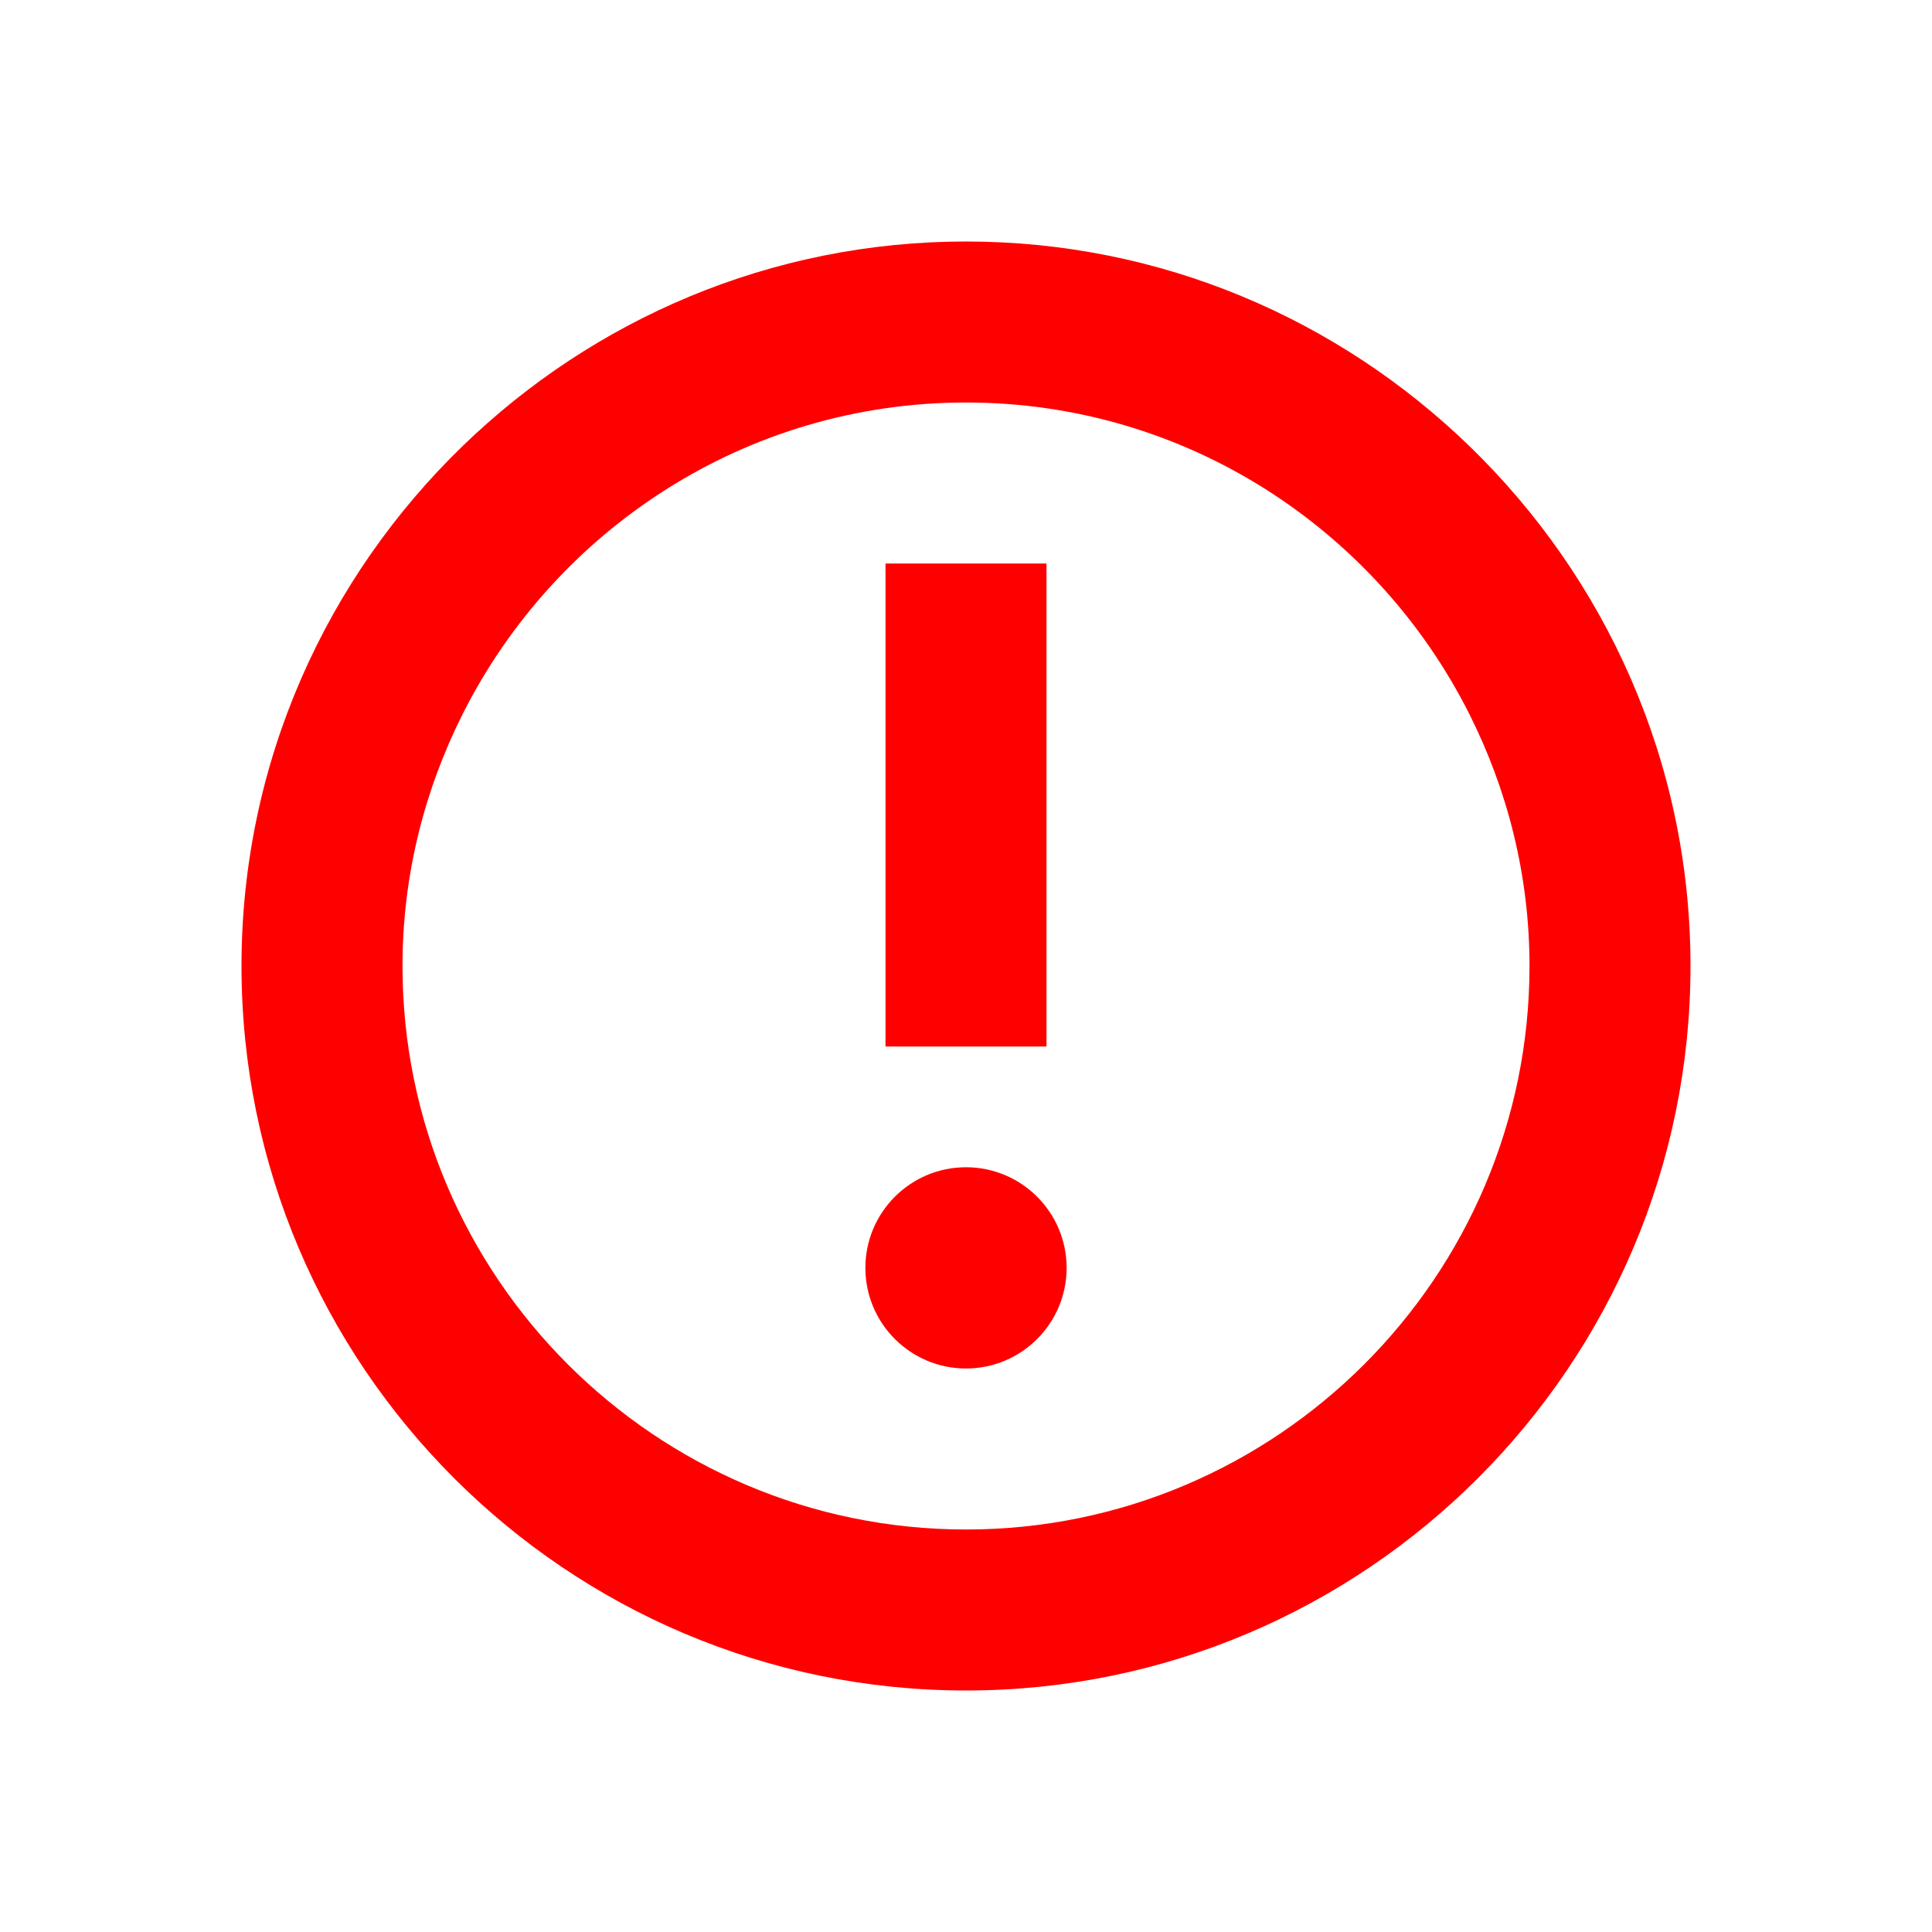 <svg width="24" height="24" viewBox="0 0 24 24" fill="none" xmlns="http://www.w3.org/2000/svg">
    <path fill-rule="evenodd" clip-rule="evenodd"
        d="M5 12C5 15.86 8.141 19 12 19C15.859 19 19 15.86 19 12C19 10.872 18.726 9.81 18.25 8.865C17.097 6.577 14.732 5 12 5C9.268 5 6.903 6.577 5.75 8.865C5.274 9.81 5 10.872 5 12ZM12 3C14.428 3 16.63 3.97 18.25 5.538C19.942 7.175 21 9.465 21 12C21 16.962 16.963 21 12 21C7.037 21 3 16.962 3 12C3 9.465 4.058 7.175 5.75 5.538C7.37 3.97 9.572 3 12 3ZM13 7V13H11V7H13ZM13.25 15.75C13.25 16.44 12.69 17 12 17C11.31 17 10.75 16.44 10.75 15.75C10.75 15.06 11.31 14.5 12 14.5C12.69 14.5 13.25 15.06 13.25 15.75Z"
        fill="#FF0000" />
</svg>